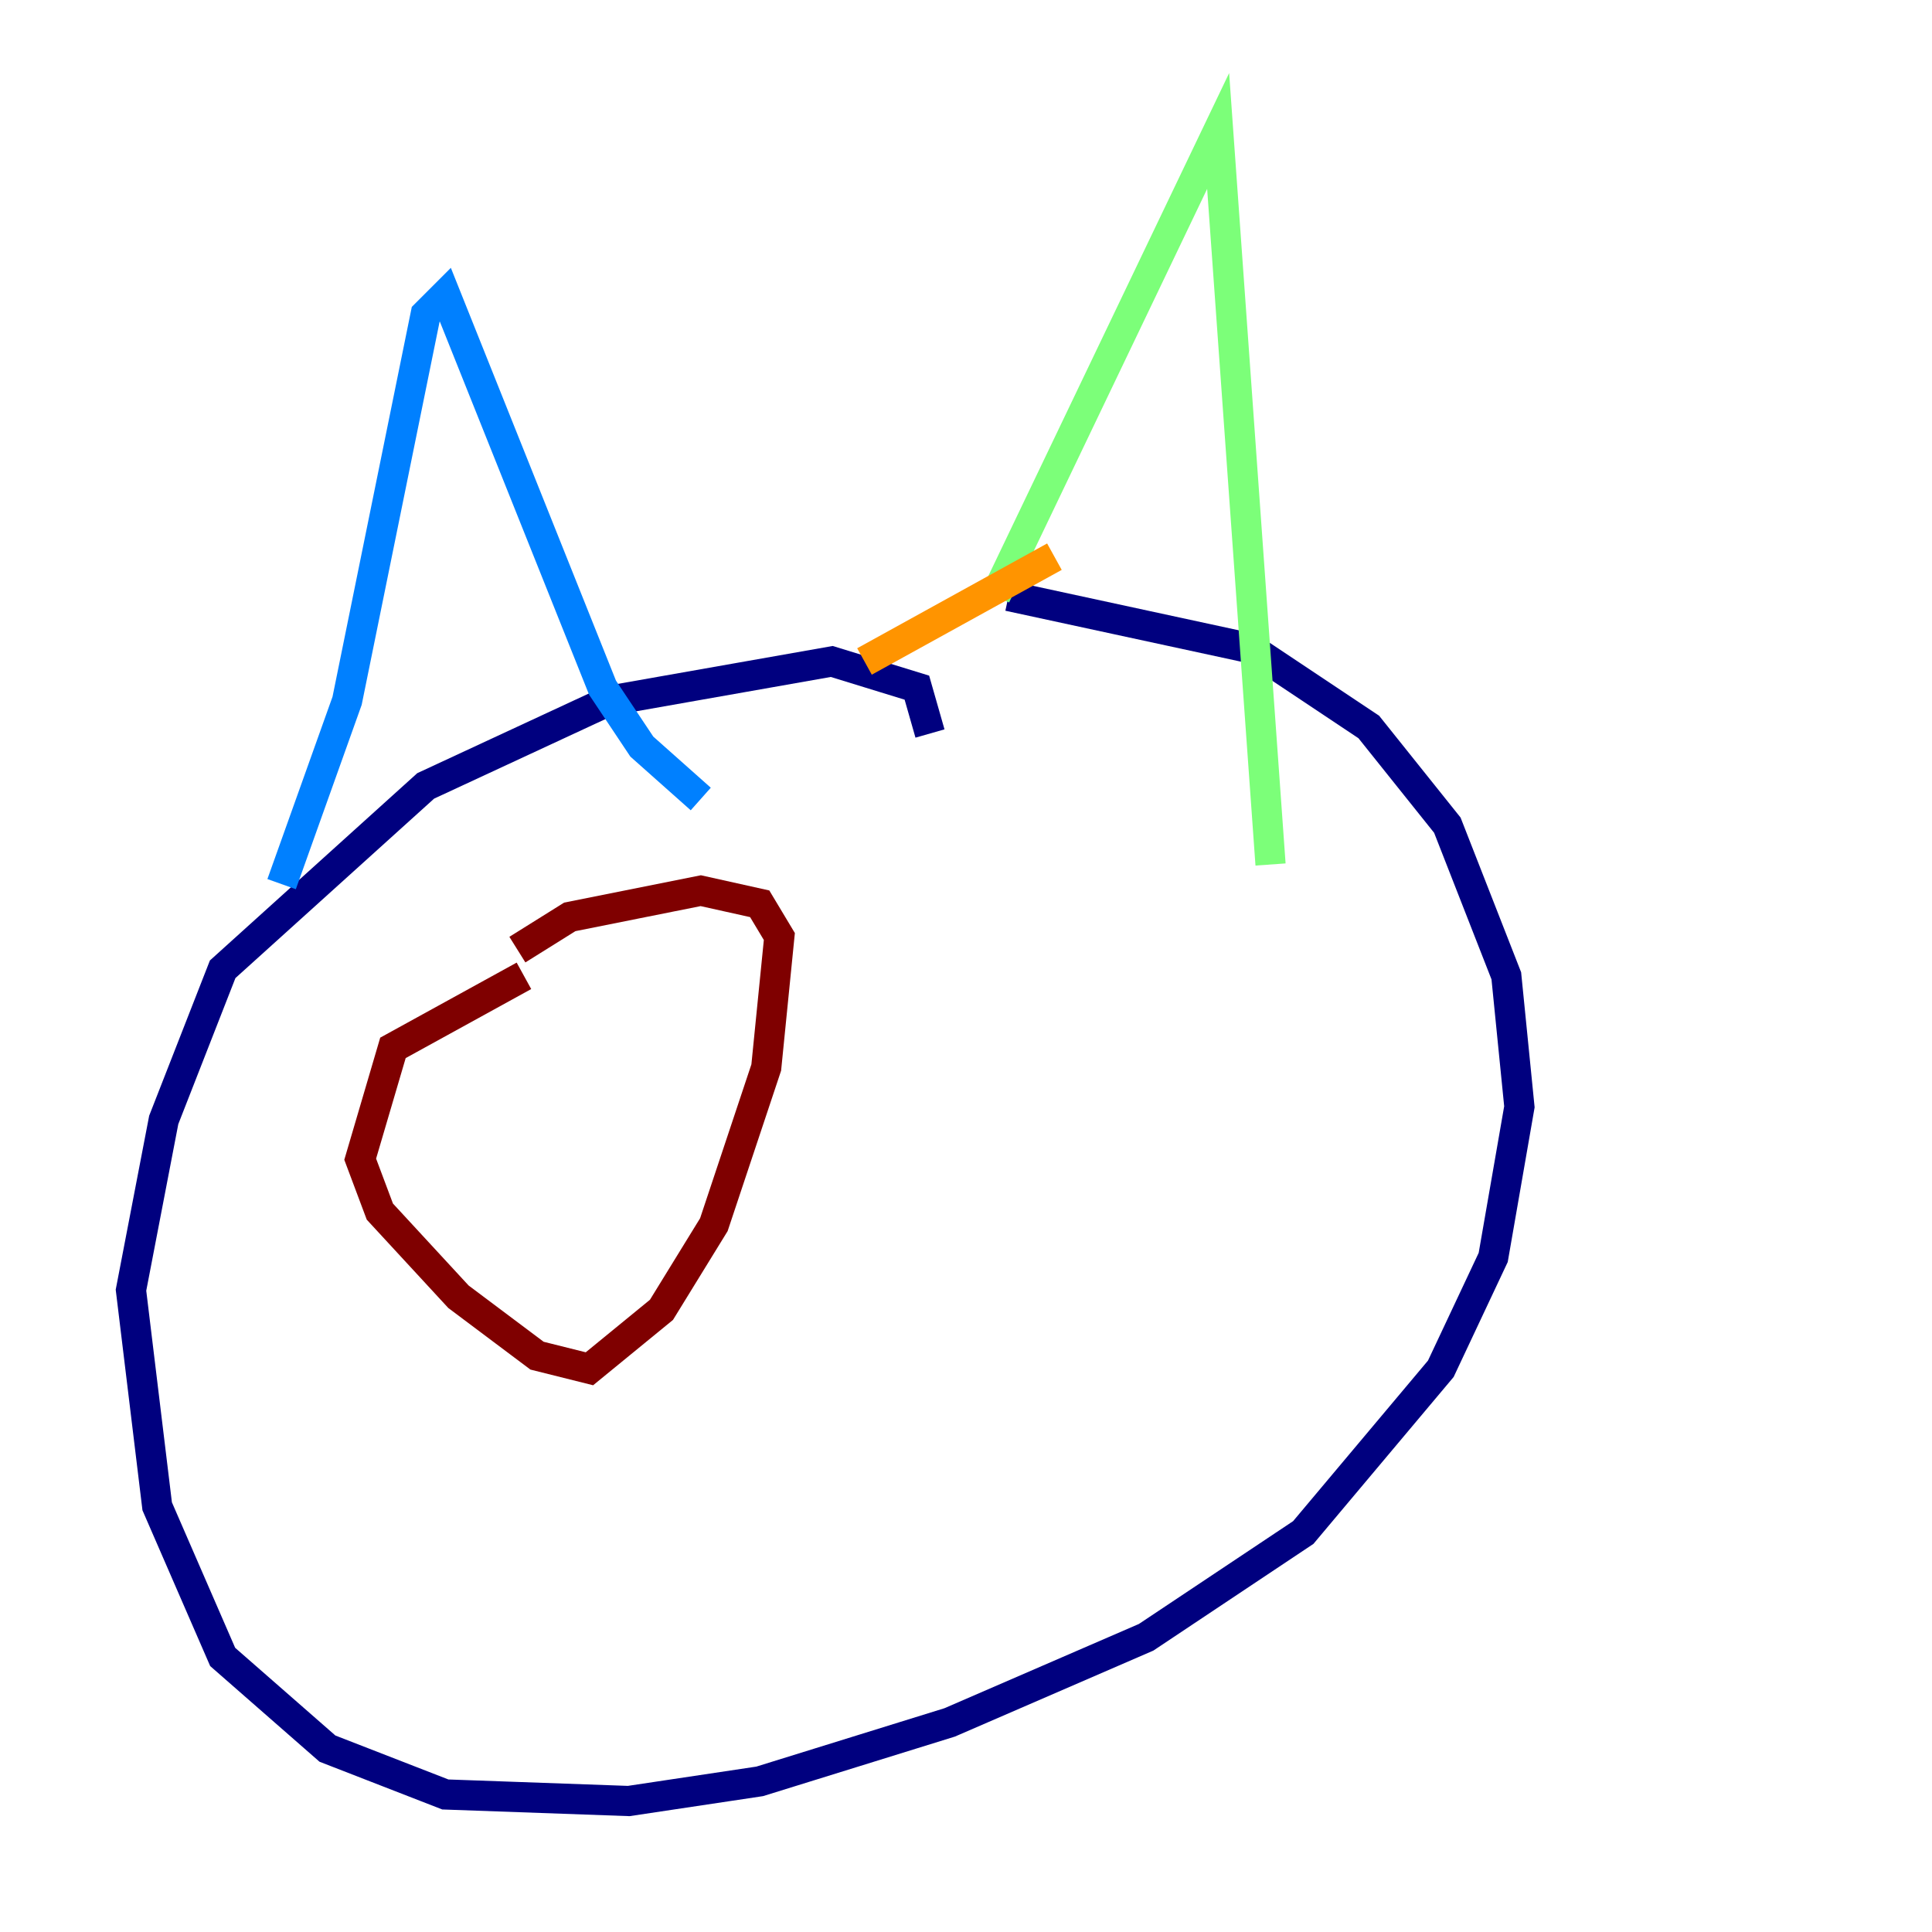 <?xml version="1.0" encoding="utf-8" ?>
<svg baseProfile="tiny" height="128" version="1.2" viewBox="0,0,128,128" width="128" xmlns="http://www.w3.org/2000/svg" xmlns:ev="http://www.w3.org/2001/xml-events" xmlns:xlink="http://www.w3.org/1999/xlink"><defs /><polyline fill="none" points="61.614,48.597 60.746,45.559 55.105,43.824 40.352,46.427 28.203,52.068 14.752,64.217 10.848,74.197 8.678,85.478 10.414,99.797 14.752,109.776 21.695,115.851 29.505,118.888 41.654,119.322 50.332,118.02 62.915,114.115 75.932,108.475 86.346,101.532 95.458,90.685 98.929,83.308 100.664,73.329 99.797,64.651 95.891,54.671 90.685,48.163 82.875,42.956 66.82,39.485" stroke="#00007f" stroke-width="2" /><polyline fill="none" points="18.658,58.576 22.997,46.427 28.203,20.827 29.505,19.525 39.919,45.559 42.522,49.464 46.427,52.936" stroke="#0080ff" stroke-width="2" /><polyline fill="none" points="65.953,39.485 80.705,8.678 84.176,57.275" stroke="#7cff79" stroke-width="2" /><polyline fill="none" points="69.858,36.881 57.275,43.824" stroke="#ff9400" stroke-width="2" /><polyline fill="none" points="34.712,64.651 26.034,69.424 23.864,76.8 25.166,80.271 30.373,85.912 35.58,89.817 39.051,90.685 43.824,86.78 47.295,81.139 50.766,70.725 51.634,62.047 50.332,59.878 46.427,59.01 37.749,60.746 34.278,62.915" stroke="#7f0000" stroke-width="2" /></svg>